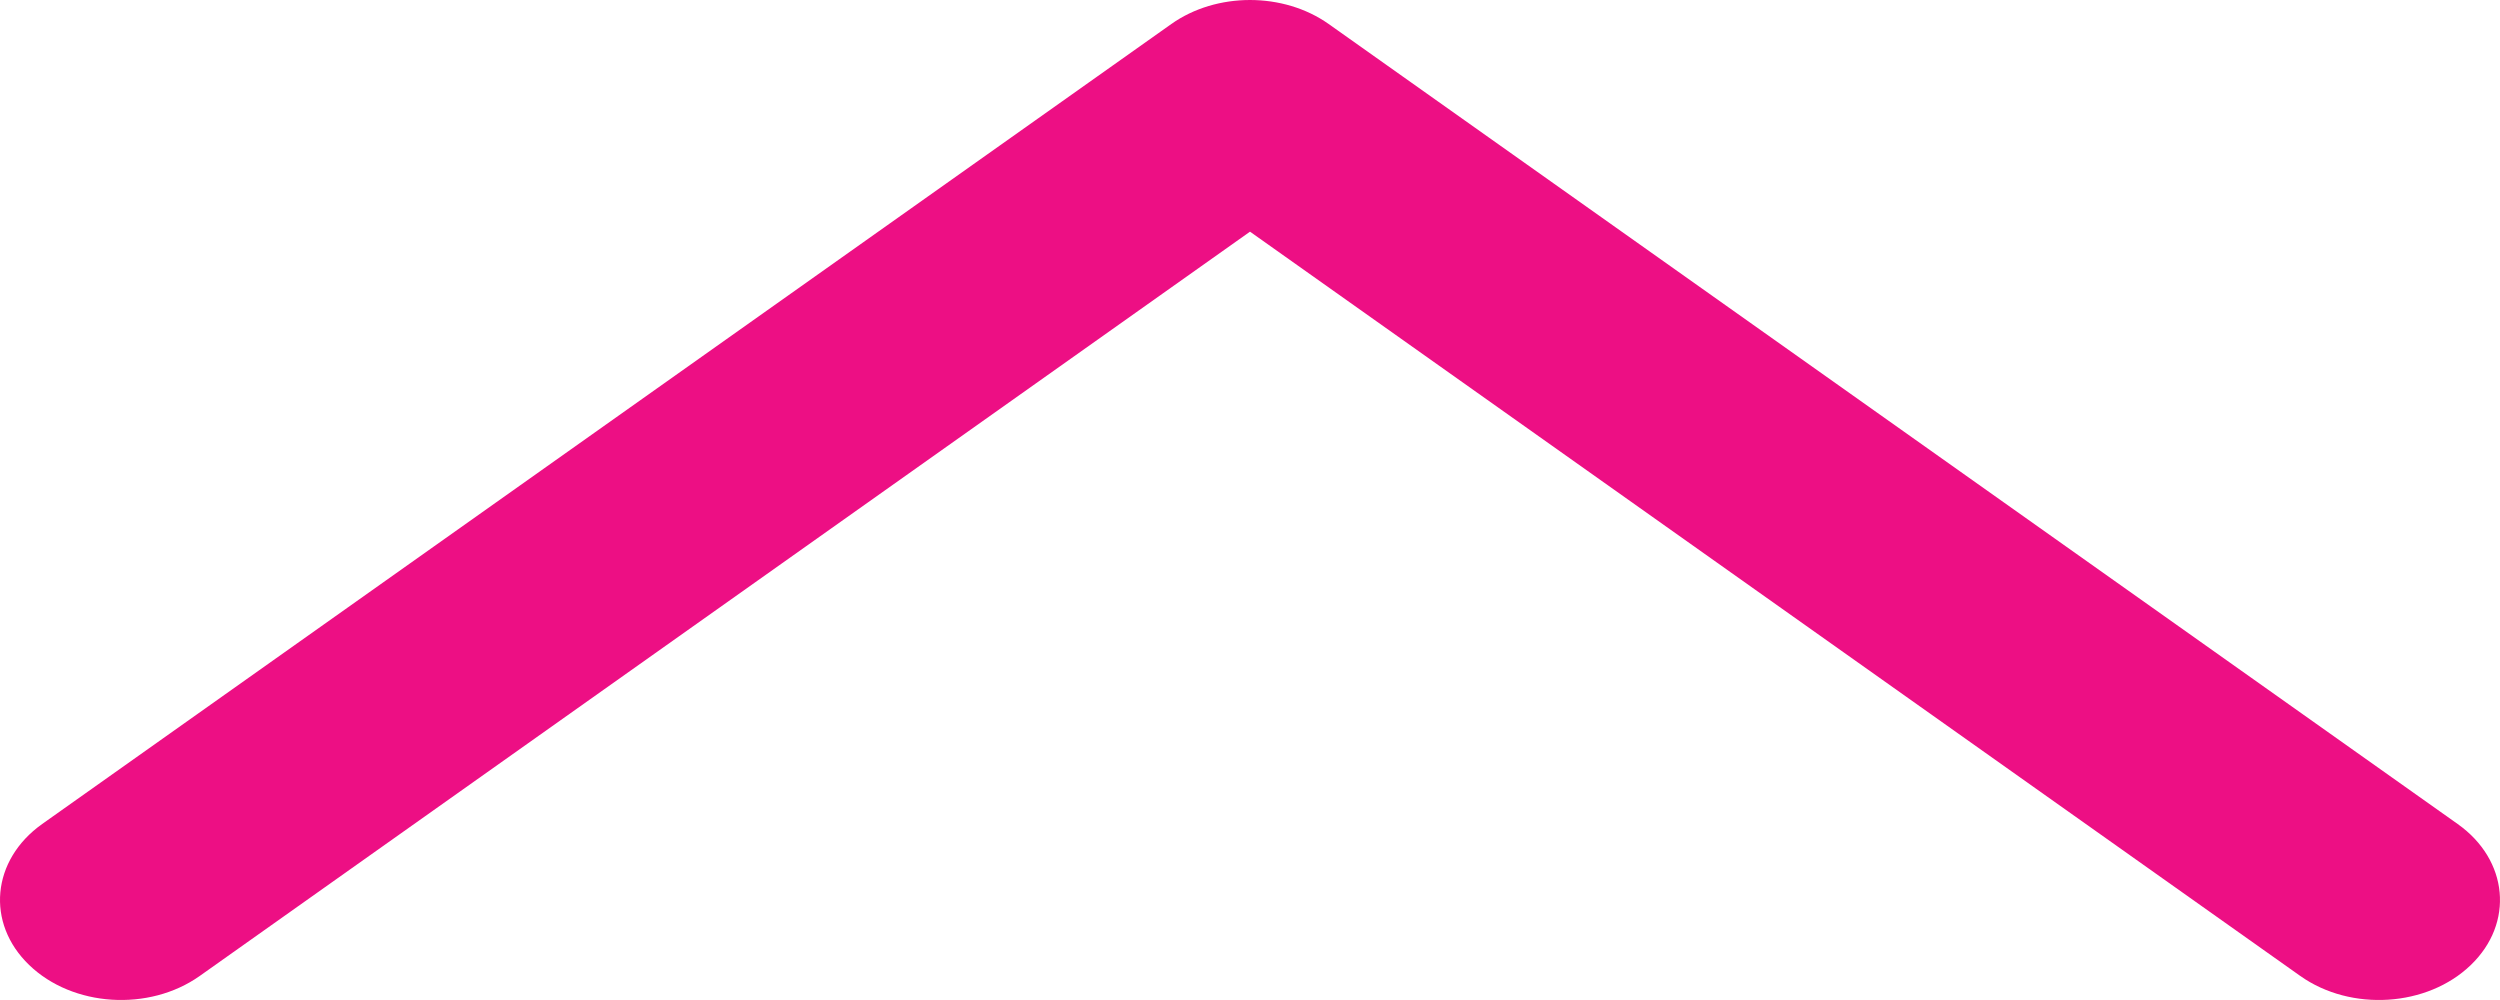 <svg width="15" height="6" viewBox="0 0 15 6" fill="none" xmlns="http://www.w3.org/2000/svg">
<path fill-rule="evenodd" clip-rule="evenodd" d="M14.825 5.79C14.564 6.042 14.106 6.071 13.802 5.856L7.5 1.39L1.198 5.856C0.894 6.071 0.436 6.042 0.175 5.79C-0.086 5.539 -0.051 5.16 0.253 4.944L7.028 0.144C7.299 -0.048 7.701 -0.048 7.972 0.144L14.746 4.944C15.051 5.16 15.086 5.539 14.825 5.79Z" fill="#ED0F84"/>
</svg>
